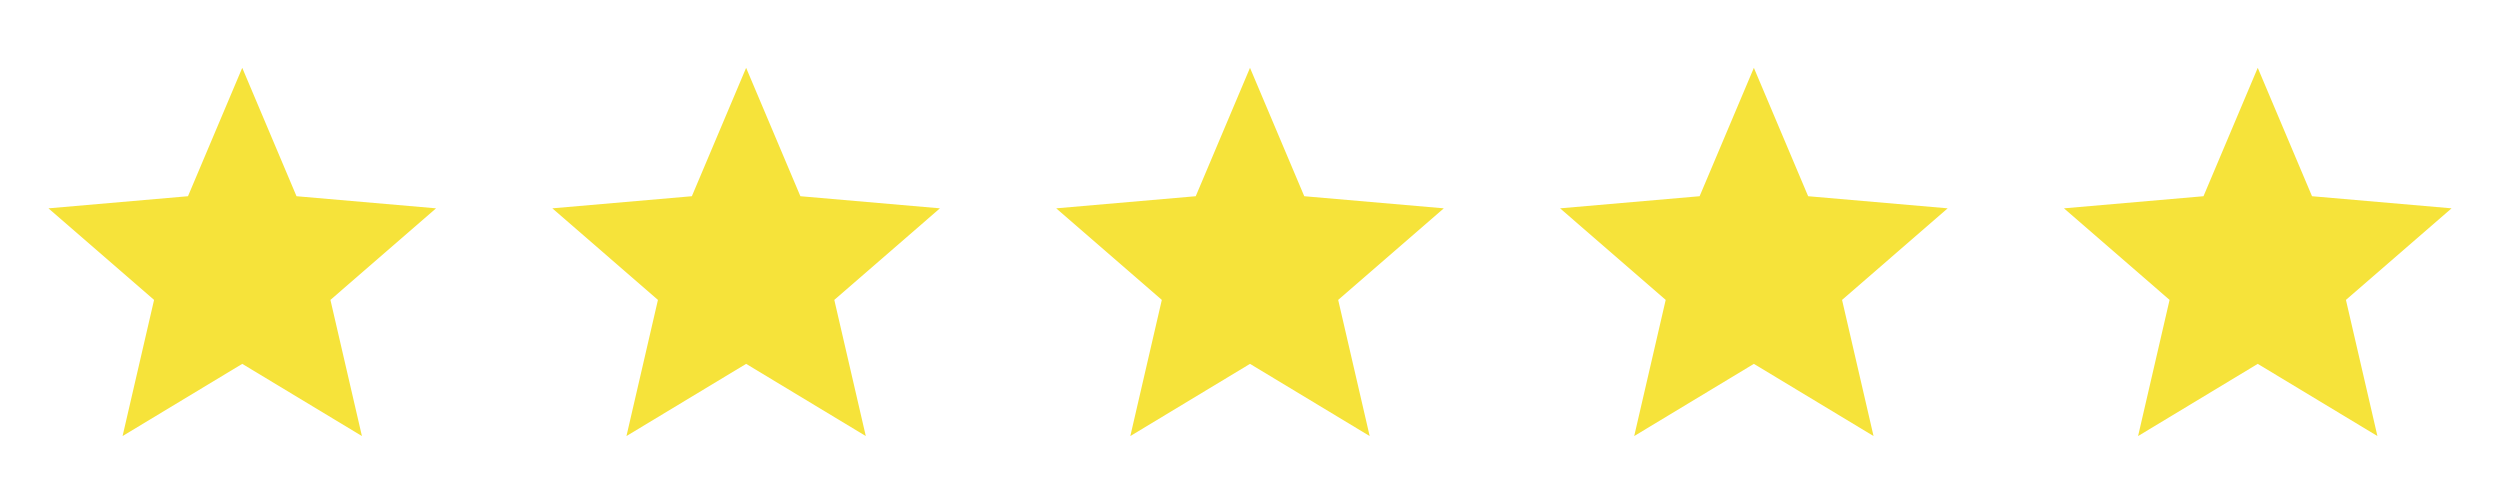 <svg width="129" height="25" viewBox="0 0 129 25" fill="none" xmlns="http://www.w3.org/2000/svg">
<path d="M6.325 22.5L7.95 15.475L2.5 10.75L9.7 10.125L12.5 3.5L15.3 10.125L22.5 10.75L17.05 15.475L18.675 22.5L12.5 18.775L6.325 22.5Z" fill="#F6E33A"/>
<path d="M32.325 22.5L33.95 15.475L28.5 10.75L35.7 10.125L38.5 3.5L41.3 10.125L48.5 10.75L43.05 15.475L44.675 22.5L38.5 18.775L32.325 22.5Z" fill="#F6E33A"/>
<path d="M58.325 22.5L59.95 15.475L54.5 10.75L61.7 10.125L64.5 3.5L67.3 10.125L74.5 10.75L69.05 15.475L70.675 22.5L64.5 18.775L58.325 22.5Z" fill="#F6E33A"/>
<path d="M84.325 22.5L85.95 15.475L80.5 10.75L87.7 10.125L90.5 3.5L93.3 10.125L100.5 10.75L95.05 15.475L96.675 22.5L90.5 18.775L84.325 22.5Z" fill="#F6E33A"/>
<path d="M110.325 22.5L111.95 15.475L106.5 10.75L113.7 10.125L116.5 3.5L119.3 10.125L126.5 10.75L121.05 15.475L122.675 22.5L116.5 18.775L110.325 22.5Z" fill="#F6E33A"/>
</svg>
